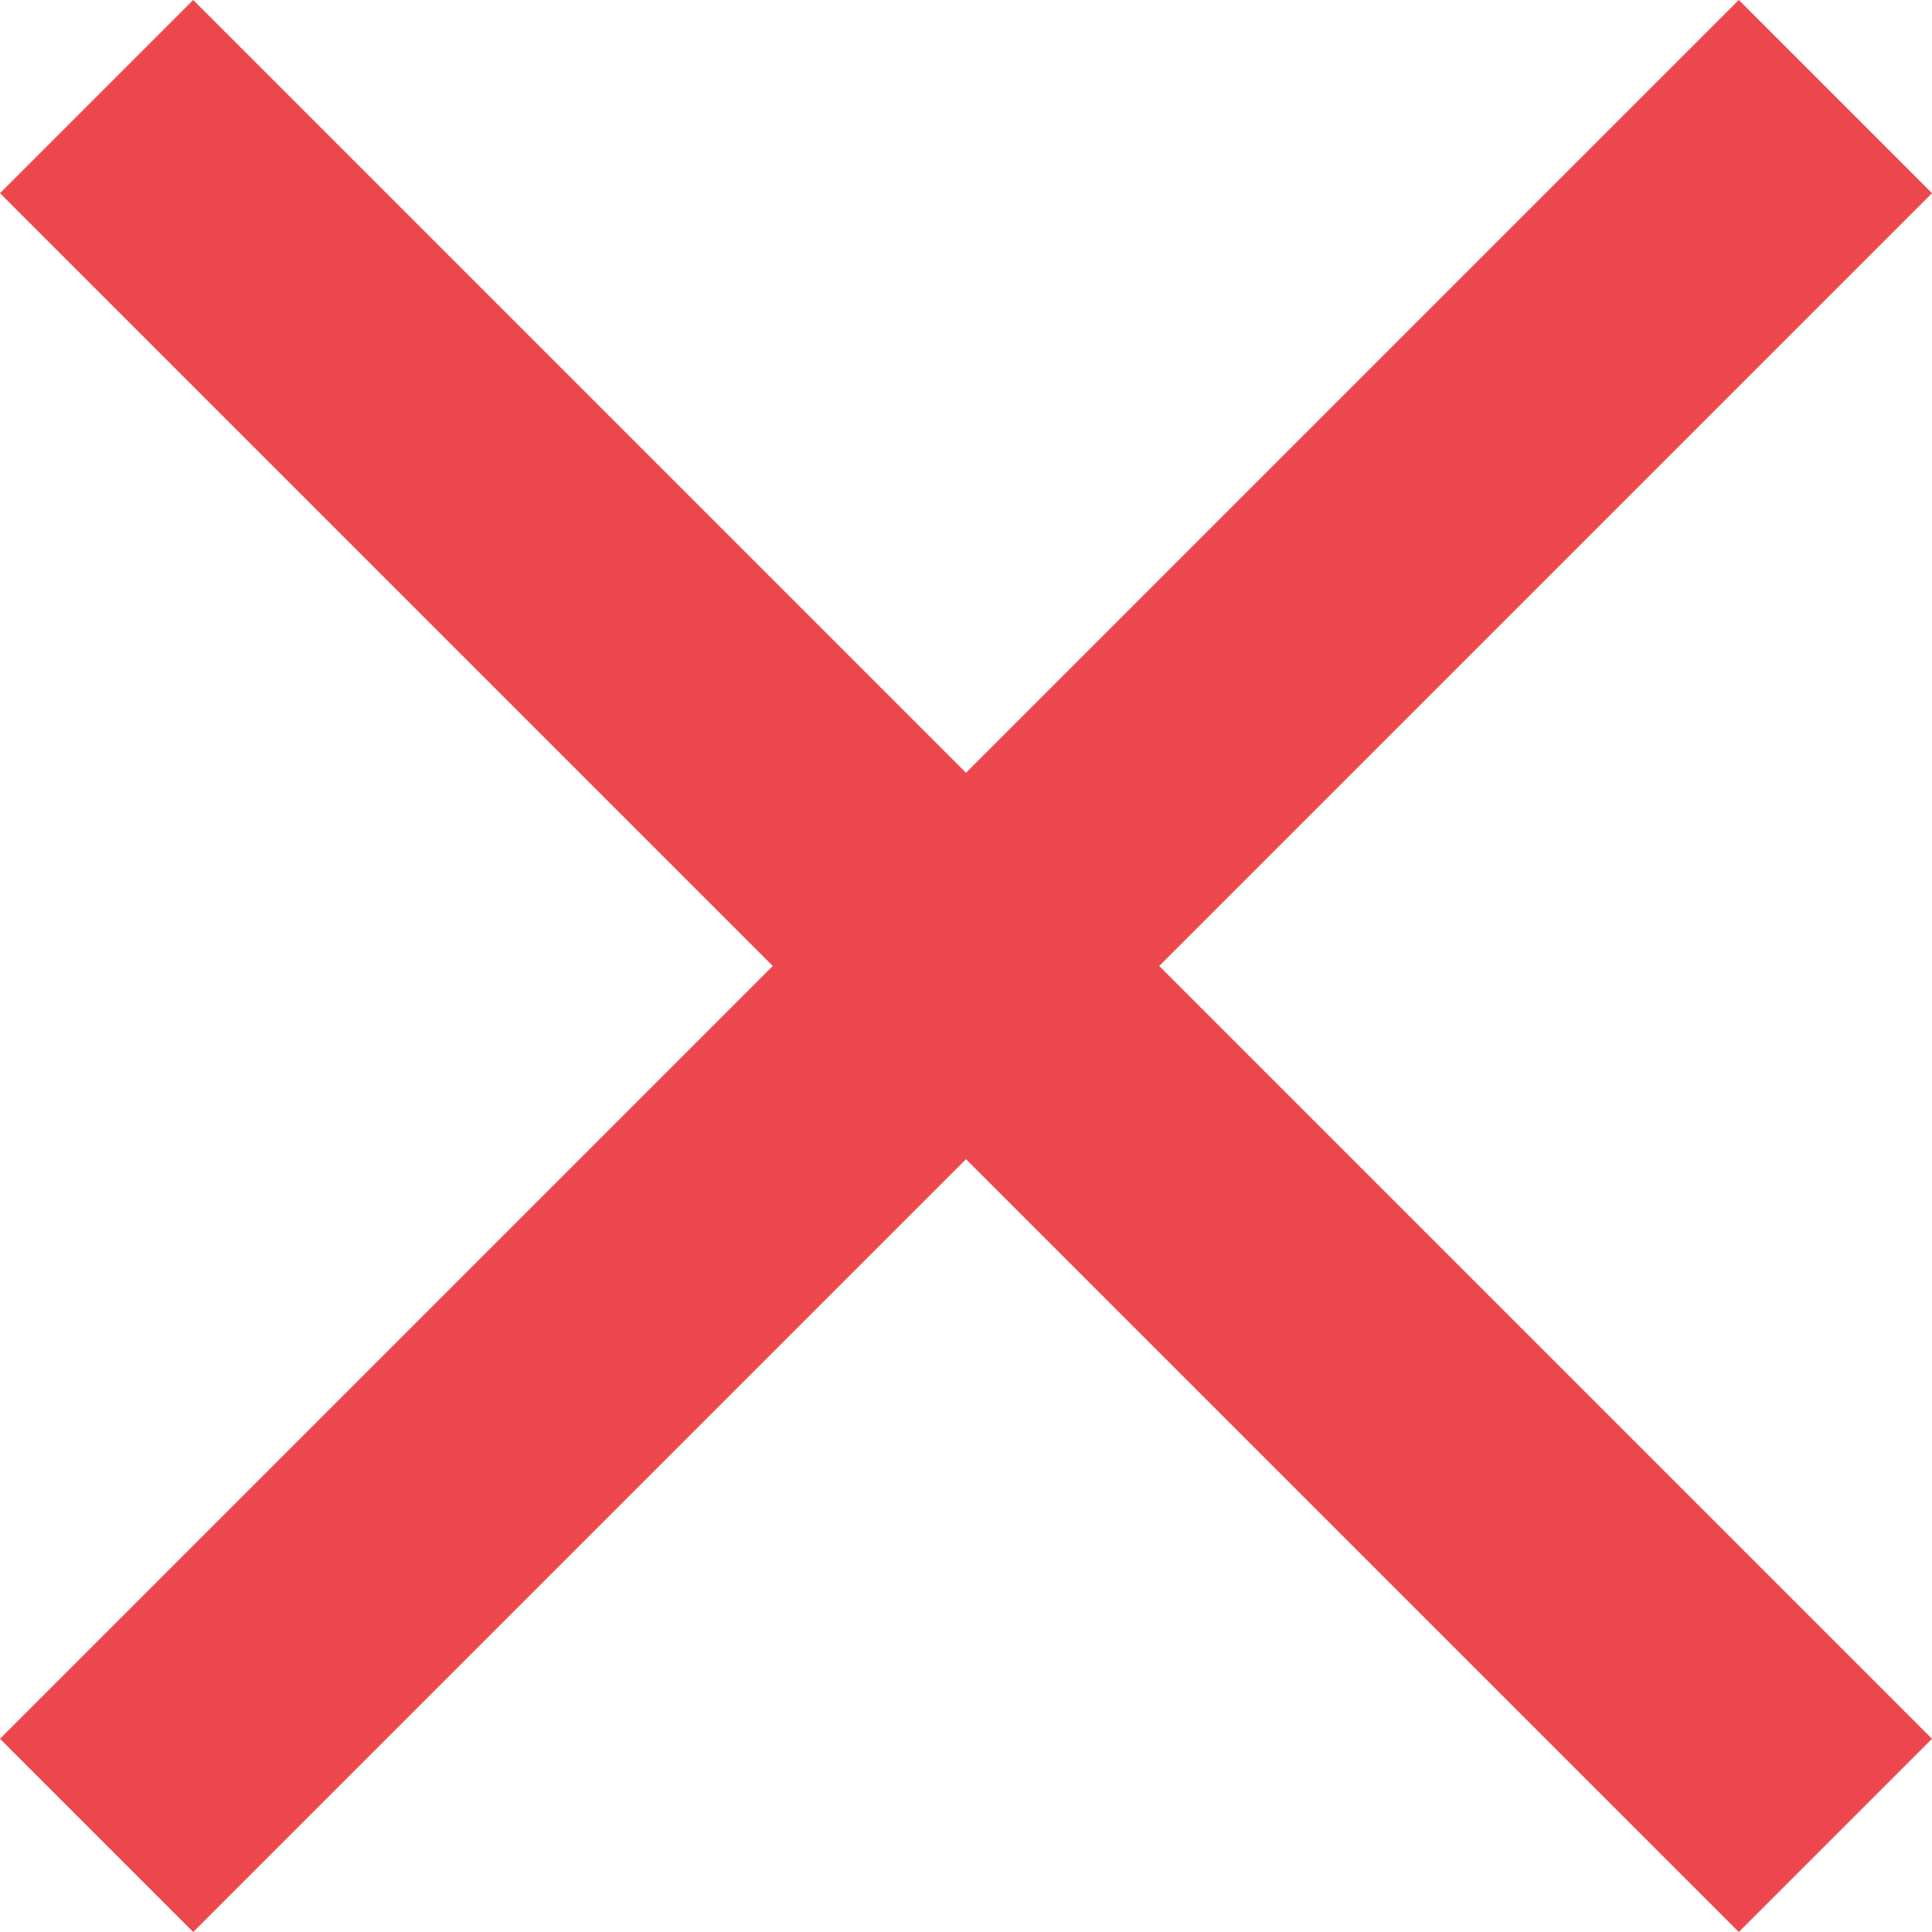 <svg width="20" height="20" viewBox="0 0 20 20" xmlns="http://www.w3.org/2000/svg"><title>Shape</title><path d="M20 2l-2-2-8 8-8-8-2 2 8 8-8 8 2 2 8-8 8 8 2-2-8-8 8-8z" fill="#ED474E" fill-rule="evenodd"/></svg>